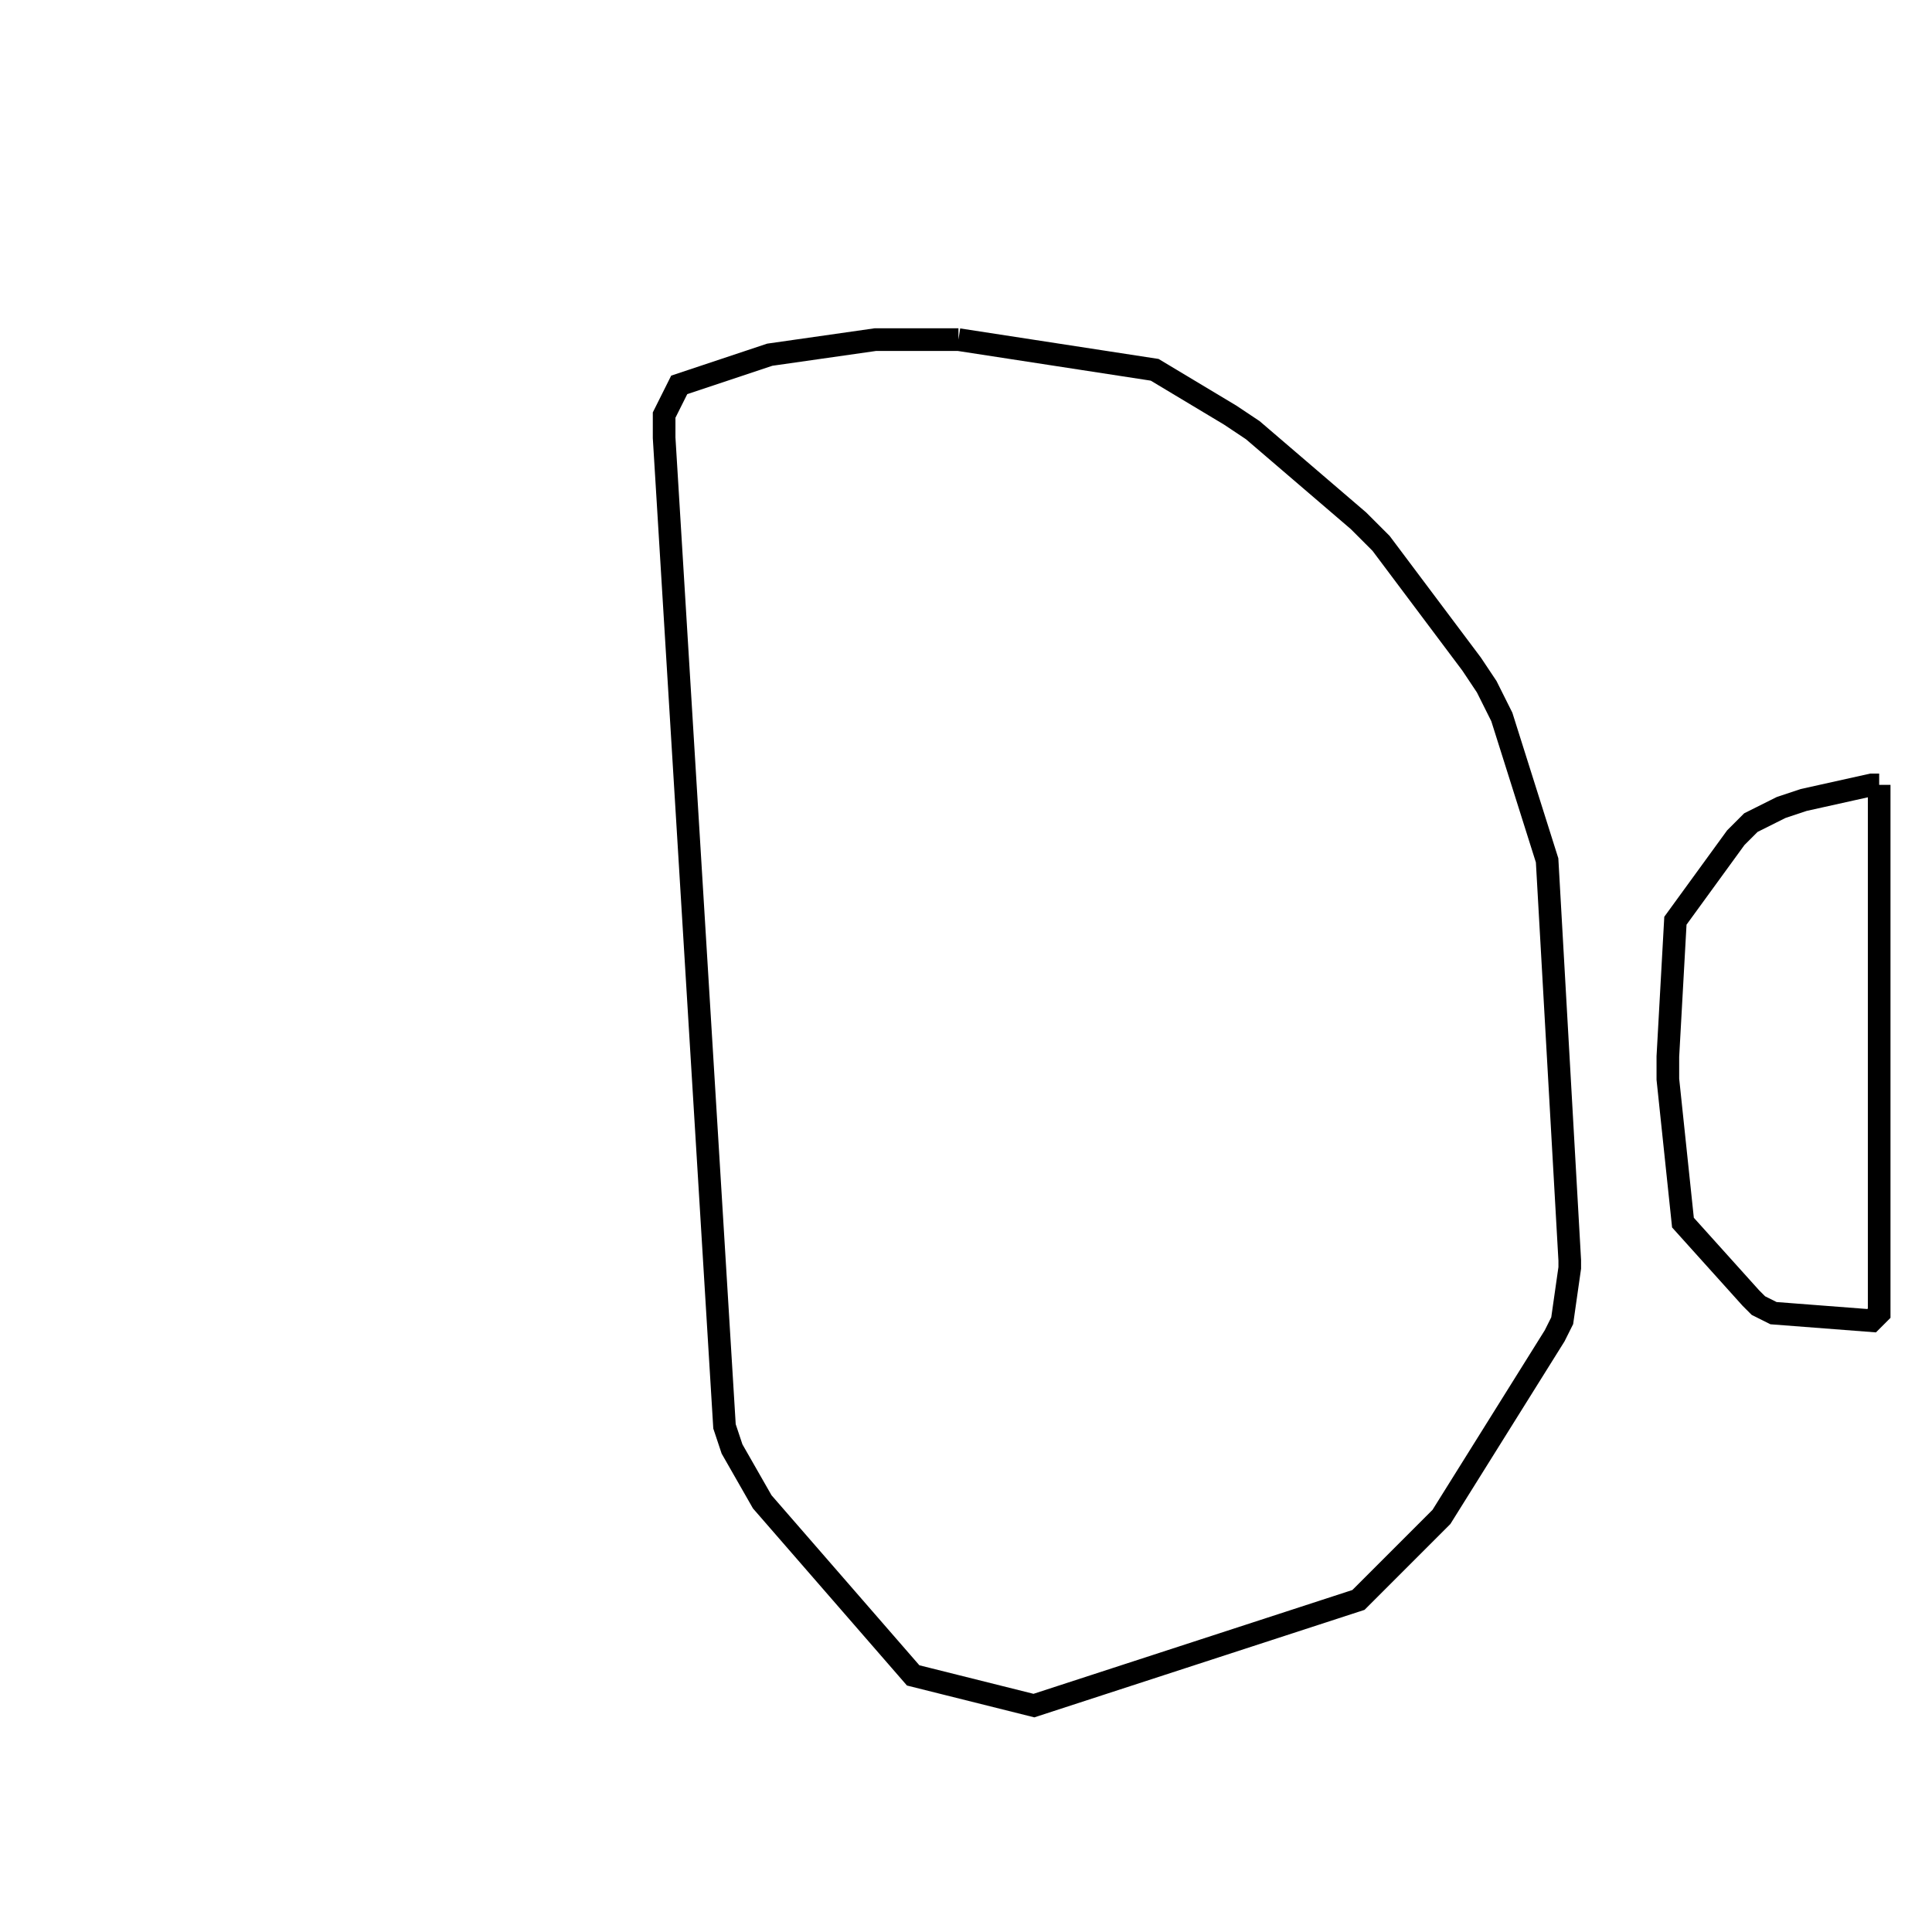 <svg width="256" height="256" xmlns="http://www.w3.org/2000/svg" fill-opacity="0" stroke="black" stroke-width="3" ><path d="M127 45 153 49 163 55 166 57 180 69 183 72 195 88 197 91 199 95 205 114 208 167 208 168 207 175 206 177 191 201 180 212 137 226 121 222 101 199 97 192 96 189 88 58 88 55 90 51 102 47 116 45 127 45 "/><path d="M249 104 249 174 248 175 235 174 233 173 232 172 223 162 221 143 221 140 222 122 230 111 232 109 236 107 239 106 248 104 249 104 "/></svg>